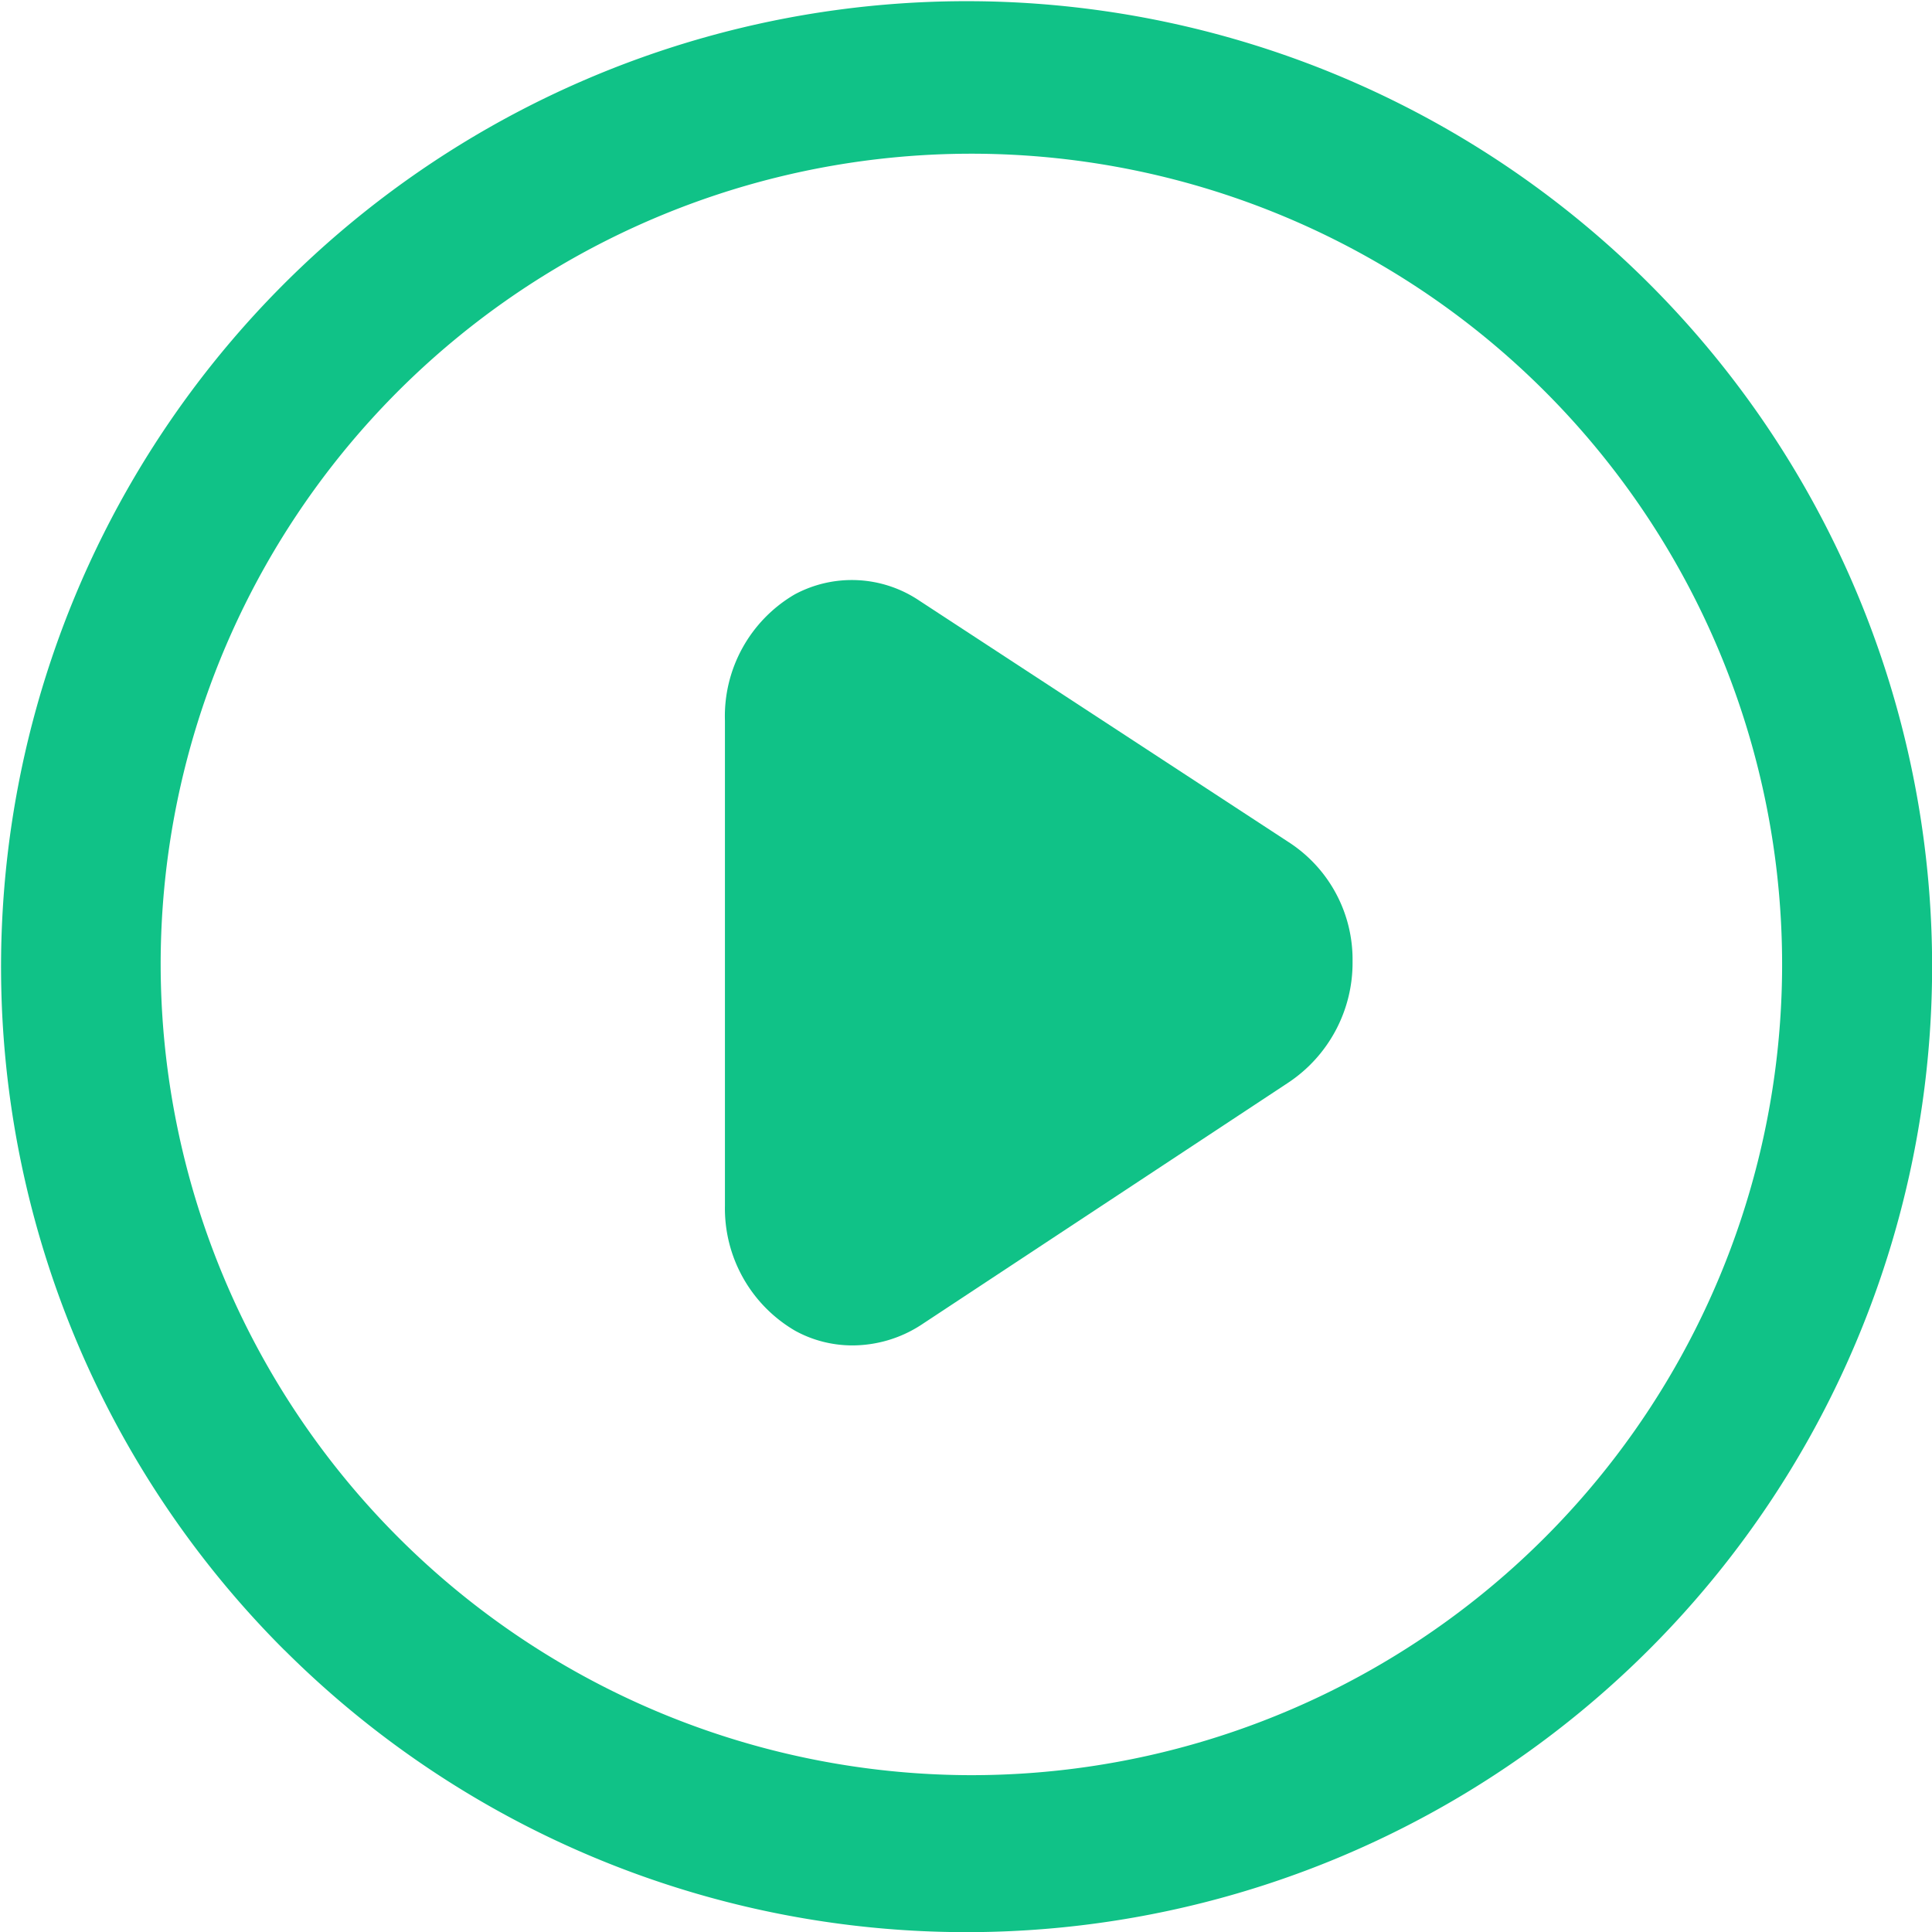 <svg t="1744856428007" class="icon" viewBox="0 0 1024 1024" version="1.1" xmlns="http://www.w3.org/2000/svg" p-id="10452" width="200" height="200"><path d="M421.34 705.268c9.213 5.119 19.655 7.78 30.199 7.831 12.95 0 25.593-3.685 36.495-10.749l194.71-128.476c21.549-14.281 34.397-38.491 34.141-64.34a74.065 74.065 0 0 0-33.066-62.651l-196.552-128.527a64.033 64.033 0 0 0-66.029-3.327c-23.648 13.82-37.877 39.515-37.007 66.951v257.105c-0.512 27.128 13.667 52.465 37.109 66.183z" fill="#10C287" p-id="10453"></path><path d="M150.824 874.641A511.804 511.804 0 0 0 936.522 226.018 511.804 511.804 0 1 0 150.773 874.641z m-65.671-363.417a429.702 429.702 0 1 1 429.088 429.651 430.163 430.163 0 0 1-429.088-429.651z" fill="#10C287" p-id="10454"></path></svg>